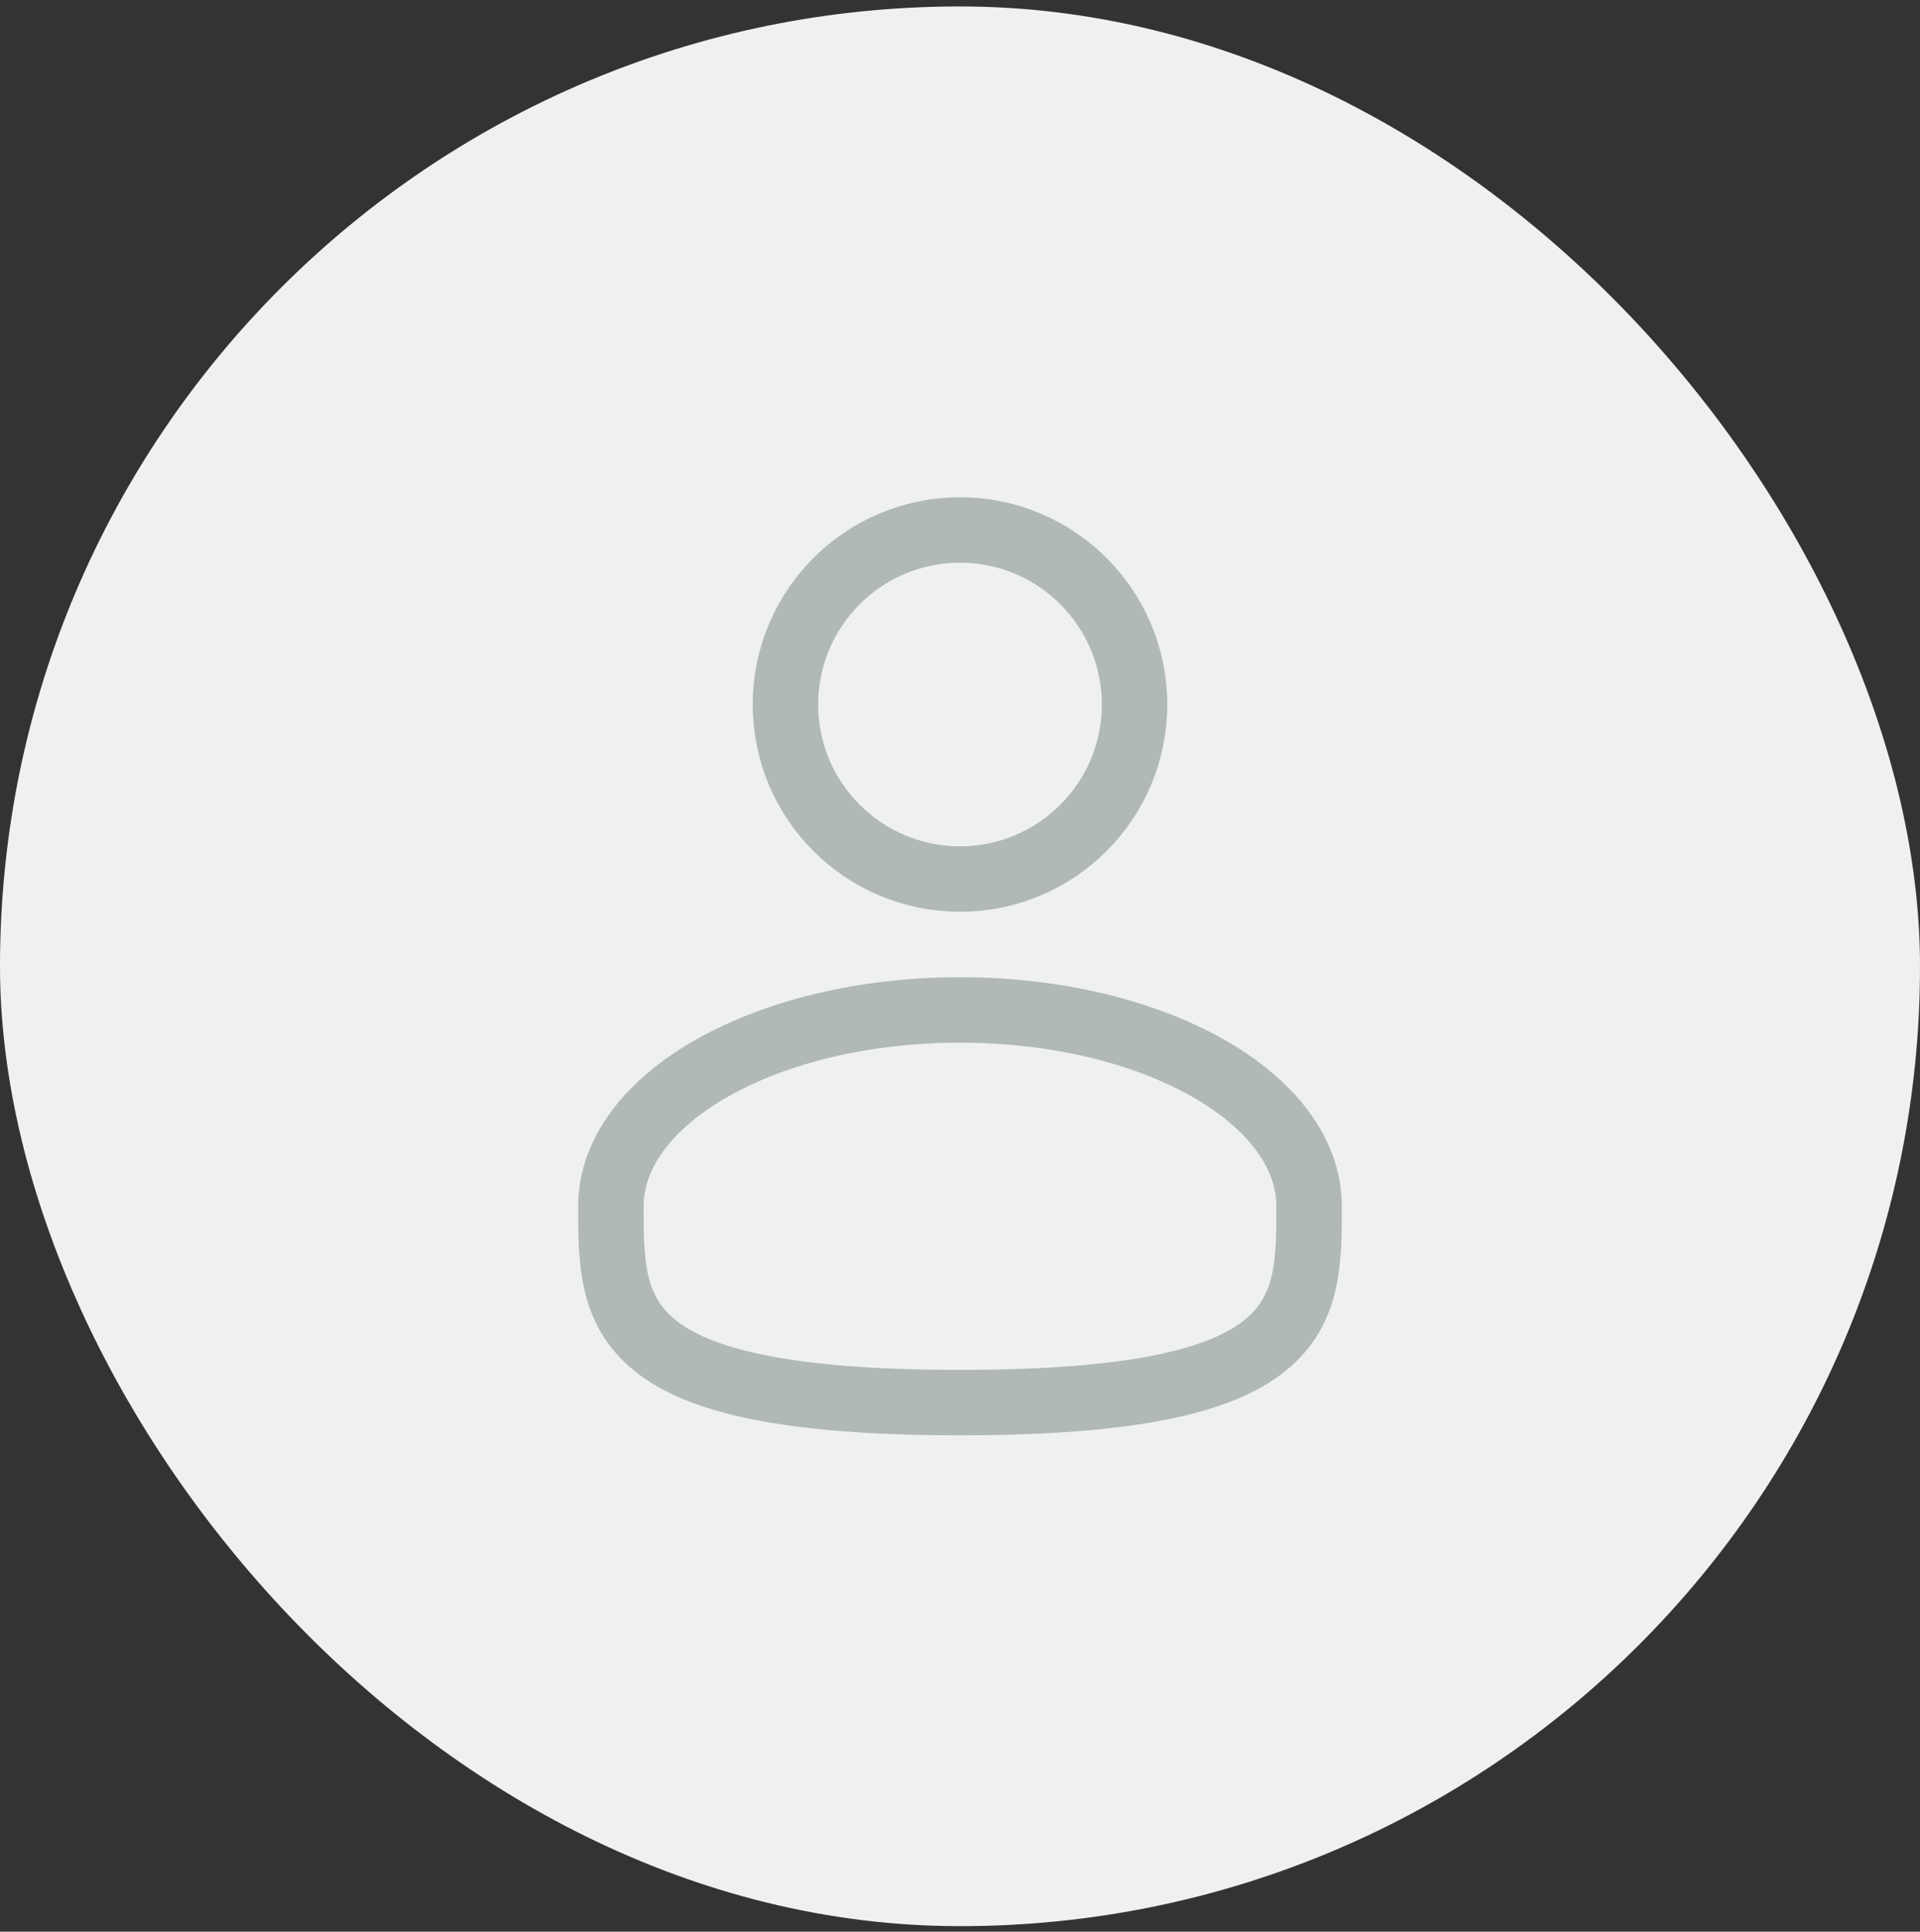 <svg width="160" height="161" viewBox="0 0 160 161" fill="none" xmlns="http://www.w3.org/2000/svg">
<rect x="0" y="0" width="160" height="161" fill="#333333" stroke="none"/>
<rect y="0.537" width="160" height="160" rx="80" fill="#EFF1F0"/>
<path d="M80 73.264C88.033 73.264 94.545 66.752 94.545 58.719C94.545 50.686 88.033 44.173 80 44.173C71.966 44.173 65.454 50.686 65.454 58.719C65.454 66.752 71.966 73.264 80 73.264Z" stroke="#B1B9B7" stroke-width="5.455"/>
<path d="M109.091 100.537C109.091 109.575 109.091 116.901 80 116.901C50.909 116.901 50.909 109.575 50.909 100.537C50.909 91.5 63.934 84.174 80 84.174C96.067 84.174 109.091 91.5 109.091 100.537Z" stroke="#B1B9B7" stroke-width="5.455"/>
</svg>
